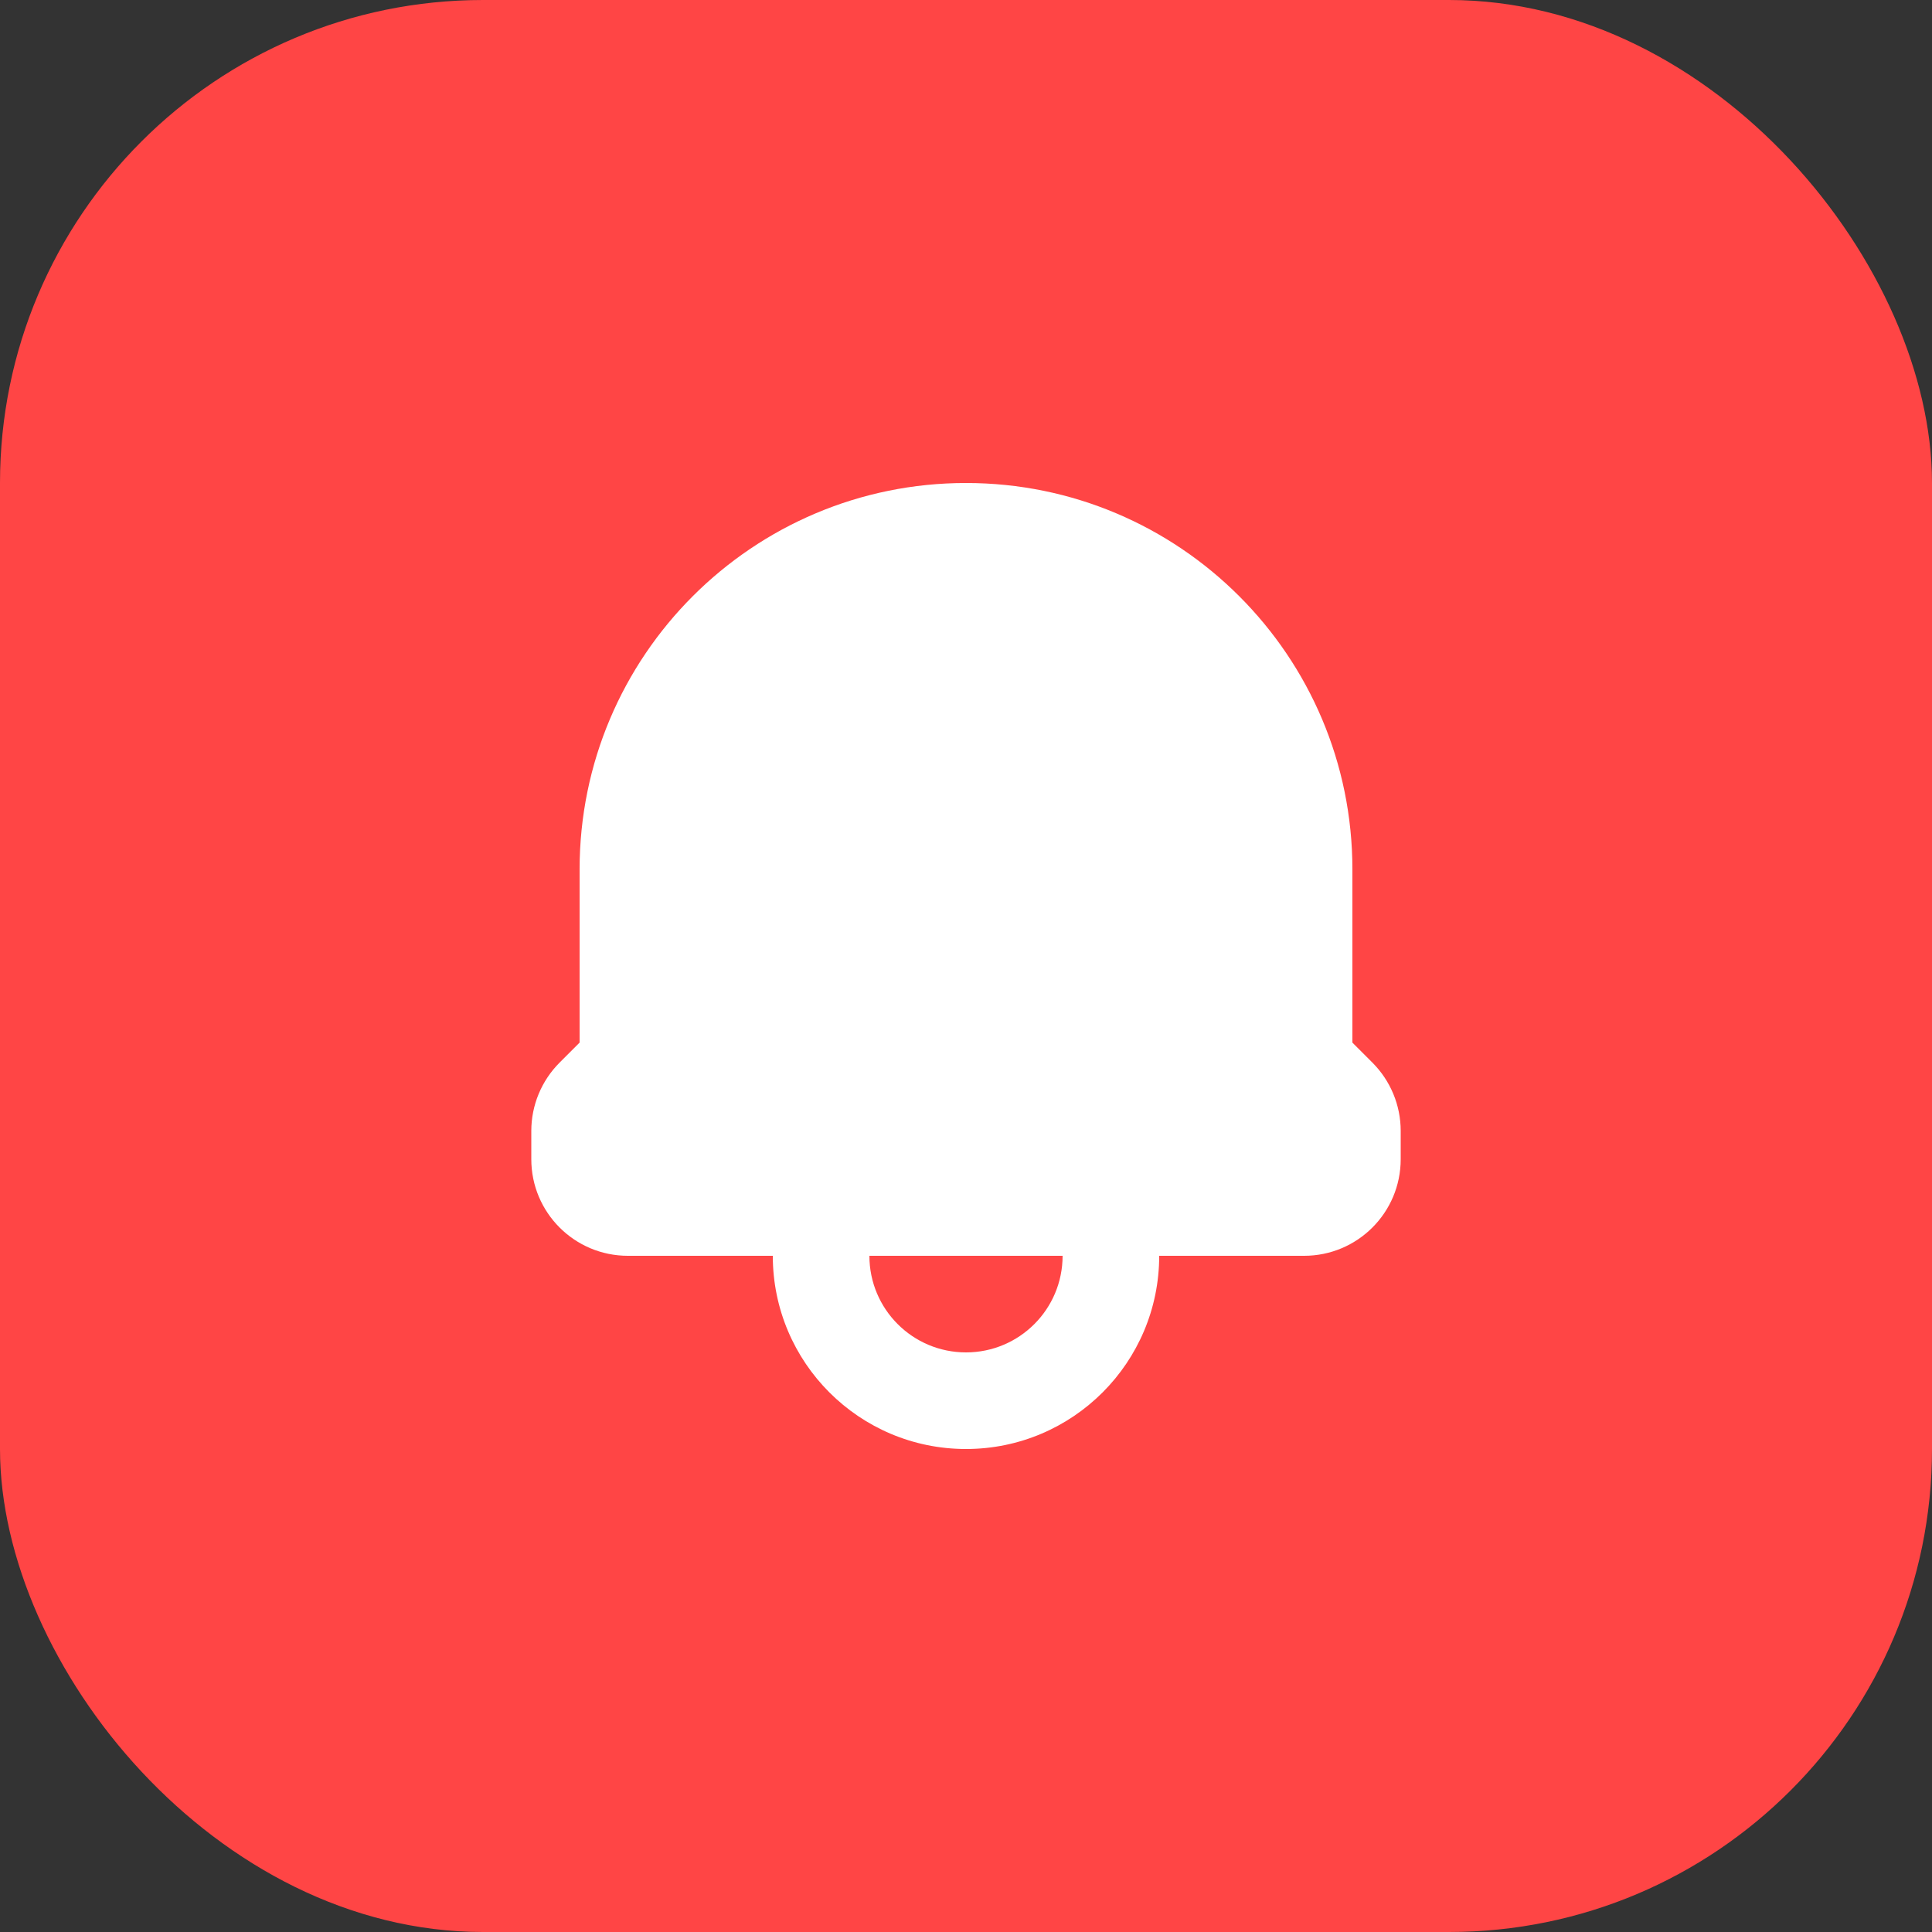 <svg width="40" height="40" viewBox="0 0 40 40" fill="none" xmlns="http://www.w3.org/2000/svg">
<rect x="0" y="0" width="40" height="40" fill="#333333" stroke="none"/>
<rect width="40" height="40" rx="10" fill="#FF4545"/>
<path d="M17 25V24C16.448 24 16 24.448 16 25H17ZM23 25H24C24 24.448 23.552 24 23 24V25ZM17 26H23V24H17V26ZM22 25V26H24V25H22ZM18 26V25H16V26H18ZM20 28C18.895 28 18 27.105 18 26H16C16 28.209 17.791 30 20 30V28ZM22 26C22 27.105 21.105 28 20 28V30C22.209 30 24 28.209 24 26H22Z" fill="white"/>
<path d="M13 25H27C27.552 25 28 24.552 28 24V23.414C28 23.149 27.895 22.895 27.707 22.707L27.196 22.196C27.071 22.071 27 21.9 27 21.722V18C27 14.134 23.866 11 20 11C16.134 11 13 14.134 13 18V21.722C13 21.9 12.929 22.071 12.804 22.196L12.293 22.707C12.105 22.895 12 23.149 12 23.414V24C12 24.552 12.448 25 13 25Z" fill="white"/>
<path d="M12.293 22.707L11.586 22L11.586 22L12.293 22.707ZM12.804 22.196L13.511 22.903L13.511 22.903L12.804 22.196ZM27.196 22.196L27.903 21.489L27.903 21.489L27.196 22.196ZM27.707 22.707L28.414 22L28.414 22L27.707 22.707ZM20 11L20 12L20 11ZM27 24H13V26H27V24ZM13 24V23.414H11V24H13ZM13 23.414L13.511 22.903L12.097 21.489L11.586 22L13 23.414ZM14 21.722V18H12V21.722H14ZM26 18V21.722H28V18H26ZM26.489 22.903L27 23.414L28.414 22L27.903 21.489L26.489 22.903ZM27 23.414V24H29V23.414H27ZM27 23.414L27 23.414H29C29 22.884 28.789 22.375 28.414 22L27 23.414ZM26 21.722C26 22.165 26.176 22.59 26.489 22.903L27.903 21.489C27.965 21.551 28 21.635 28 21.722H26ZM28 18C28 13.582 24.418 10 20 10L20 12C23.314 12 26 14.686 26 18H28ZM14 18C14 14.686 16.686 12 20 12L20 10C15.582 10 12 13.582 12 18H14ZM13.511 22.903C13.824 22.59 14 22.165 14 21.722H12C12 21.635 12.035 21.551 12.097 21.489L13.511 22.903ZM13 23.414H13L11.586 22C11.211 22.375 11 22.884 11 23.414H13ZM13 24H11C11 25.105 11.895 26 13 26V24ZM27 26C28.105 26 29 25.105 29 24H27V26Z" fill="white"/>
</svg>

